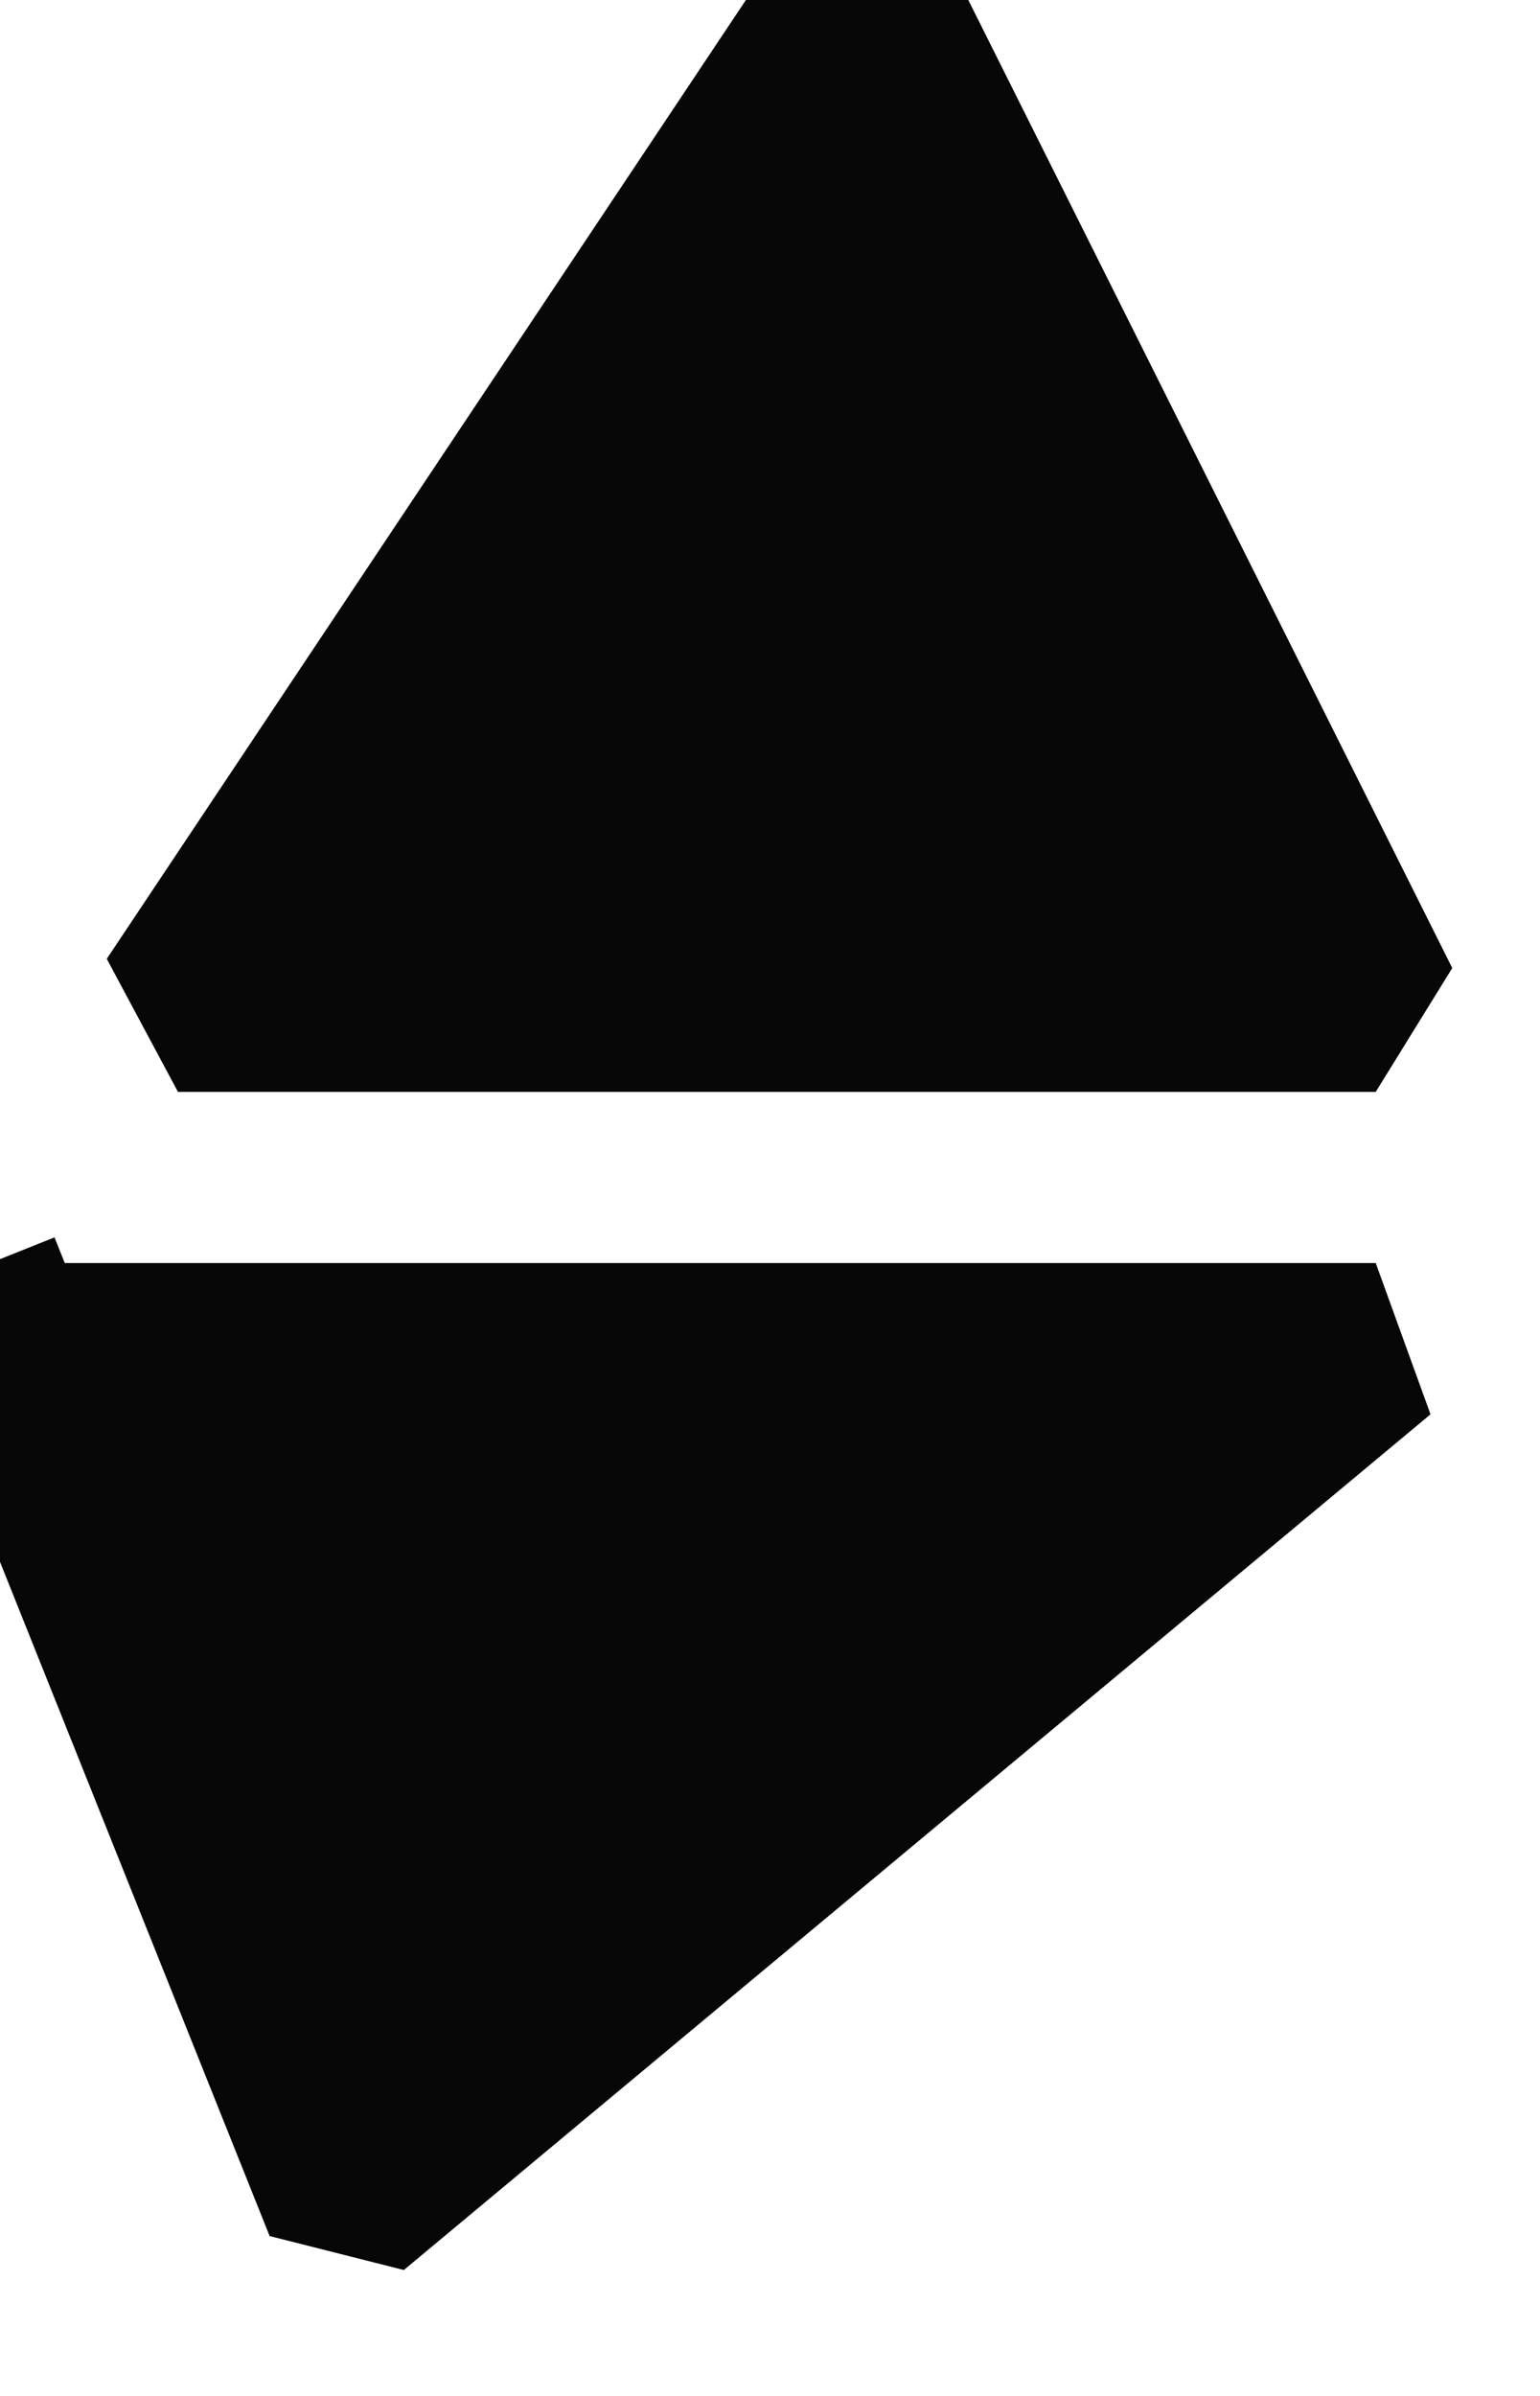 <?xml version="1.0" encoding="UTF-8" standalone="no"?>
<svg width="3.175mm" height="4.939mm"
 viewBox="0 0 9 14"
 xmlns="http://www.w3.org/2000/svg" xmlns:xlink="http://www.w3.org/1999/xlink"  version="1.2" baseProfile="tiny">
<title>TOPMAR07</title>
<desc>topmark for buoys, 2 cones base to base, paper-chart</desc>
<defs>
</defs>
<g fill="none" stroke="black" vector-effect="non-scaling-stroke" stroke-width="1" fill-rule="evenodd" stroke-linecap="square" stroke-linejoin="bevel" >

<g fill="#070707" fill-opacity="1" stroke="#070707" stroke-opacity="1" vector-effect="non-scaling-stroke" stroke-width="1" stroke-linecap="square" stroke-linejoin="bevel" transform="matrix(1,0,0,1,0,0)"
font-family="Sans" font-size="10" font-weight="400" font-style="normal" 
>
<path fill-rule="evenodd" d="M0.04,7.88 L8.04,7.88 L2.04,12.88 L0.04,7.88"/>
</g>

<g fill="none" stroke="#000000" stroke-opacity="1" vector-effect="non-scaling-stroke" stroke-width="1" stroke-linecap="square" stroke-linejoin="bevel" transform="matrix(1,0,0,1,0,0)"
font-family="Sans" font-size="10" font-weight="400" font-style="normal" 
>
</g>

<g fill="#070707" fill-opacity="1" stroke="#070707" stroke-opacity="1" vector-effect="non-scaling-stroke" stroke-width="1" stroke-linecap="square" stroke-linejoin="bevel" transform="matrix(1,0,0,1,0,0)"
font-family="Sans" font-size="10" font-weight="400" font-style="normal" 
>
<path fill-rule="evenodd" d="M5.04,-0.12 L1.04,5.88 L8.04,5.88 L5.04,-0.12"/>
</g>

<g fill="none" stroke="#000000" stroke-opacity="1" vector-effect="non-scaling-stroke" stroke-width="1" stroke-linecap="square" stroke-linejoin="bevel" transform="matrix(1,0,0,1,0,0)"
font-family="Sans" font-size="10" font-weight="400" font-style="normal" 
>
<path fill-rule="evenodd" d="M5.04,-0.12"/>
</g>
</g>
</svg>
